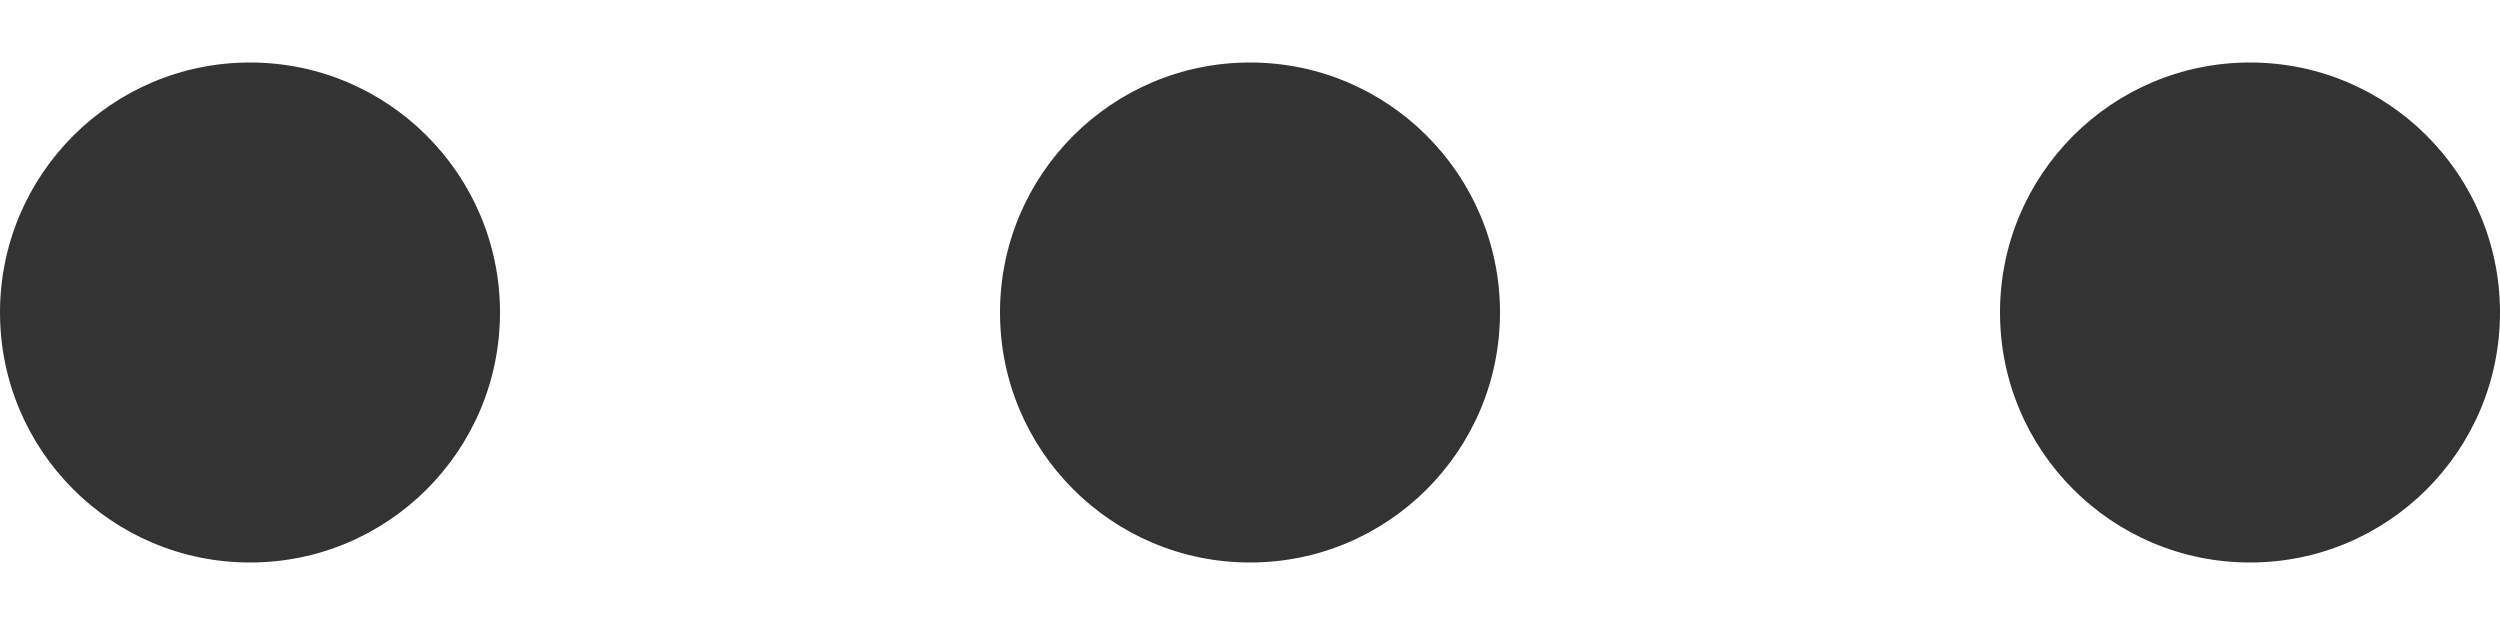 <svg width="100%" height="100%" viewBox="0 0 24 6" fill="none" xmlns="http://www.w3.org/2000/svg">
<path d="M14.4 3C14.4 4.326 13.325 5.4 12 5.4C10.675 5.4 9.6 4.326 9.6 3C9.6 1.675 10.675 0.6 12 0.6C13.325 0.6 14.4 1.675 14.4 3Z" fill="currentColor" fill-opacity="0.8"/>
<path d="M4.8 3C4.8 4.326 3.725 5.4 2.4 5.4C1.075 5.4 0 4.326 0 3C0 1.675 1.075 0.6 2.4 0.6C3.725 0.6 4.8 1.675 4.8 3Z" fill="currentColor" fill-opacity="0.8"/>
<path d="M24 3C24 4.326 22.925 5.4 21.6 5.4C20.274 5.4 19.2 4.326 19.2 3C19.2 1.675 20.274 0.6 21.6 0.6C22.925 0.6 24 1.675 24 3Z" fill="currentColor" fill-opacity="0.8"/>
</svg>
